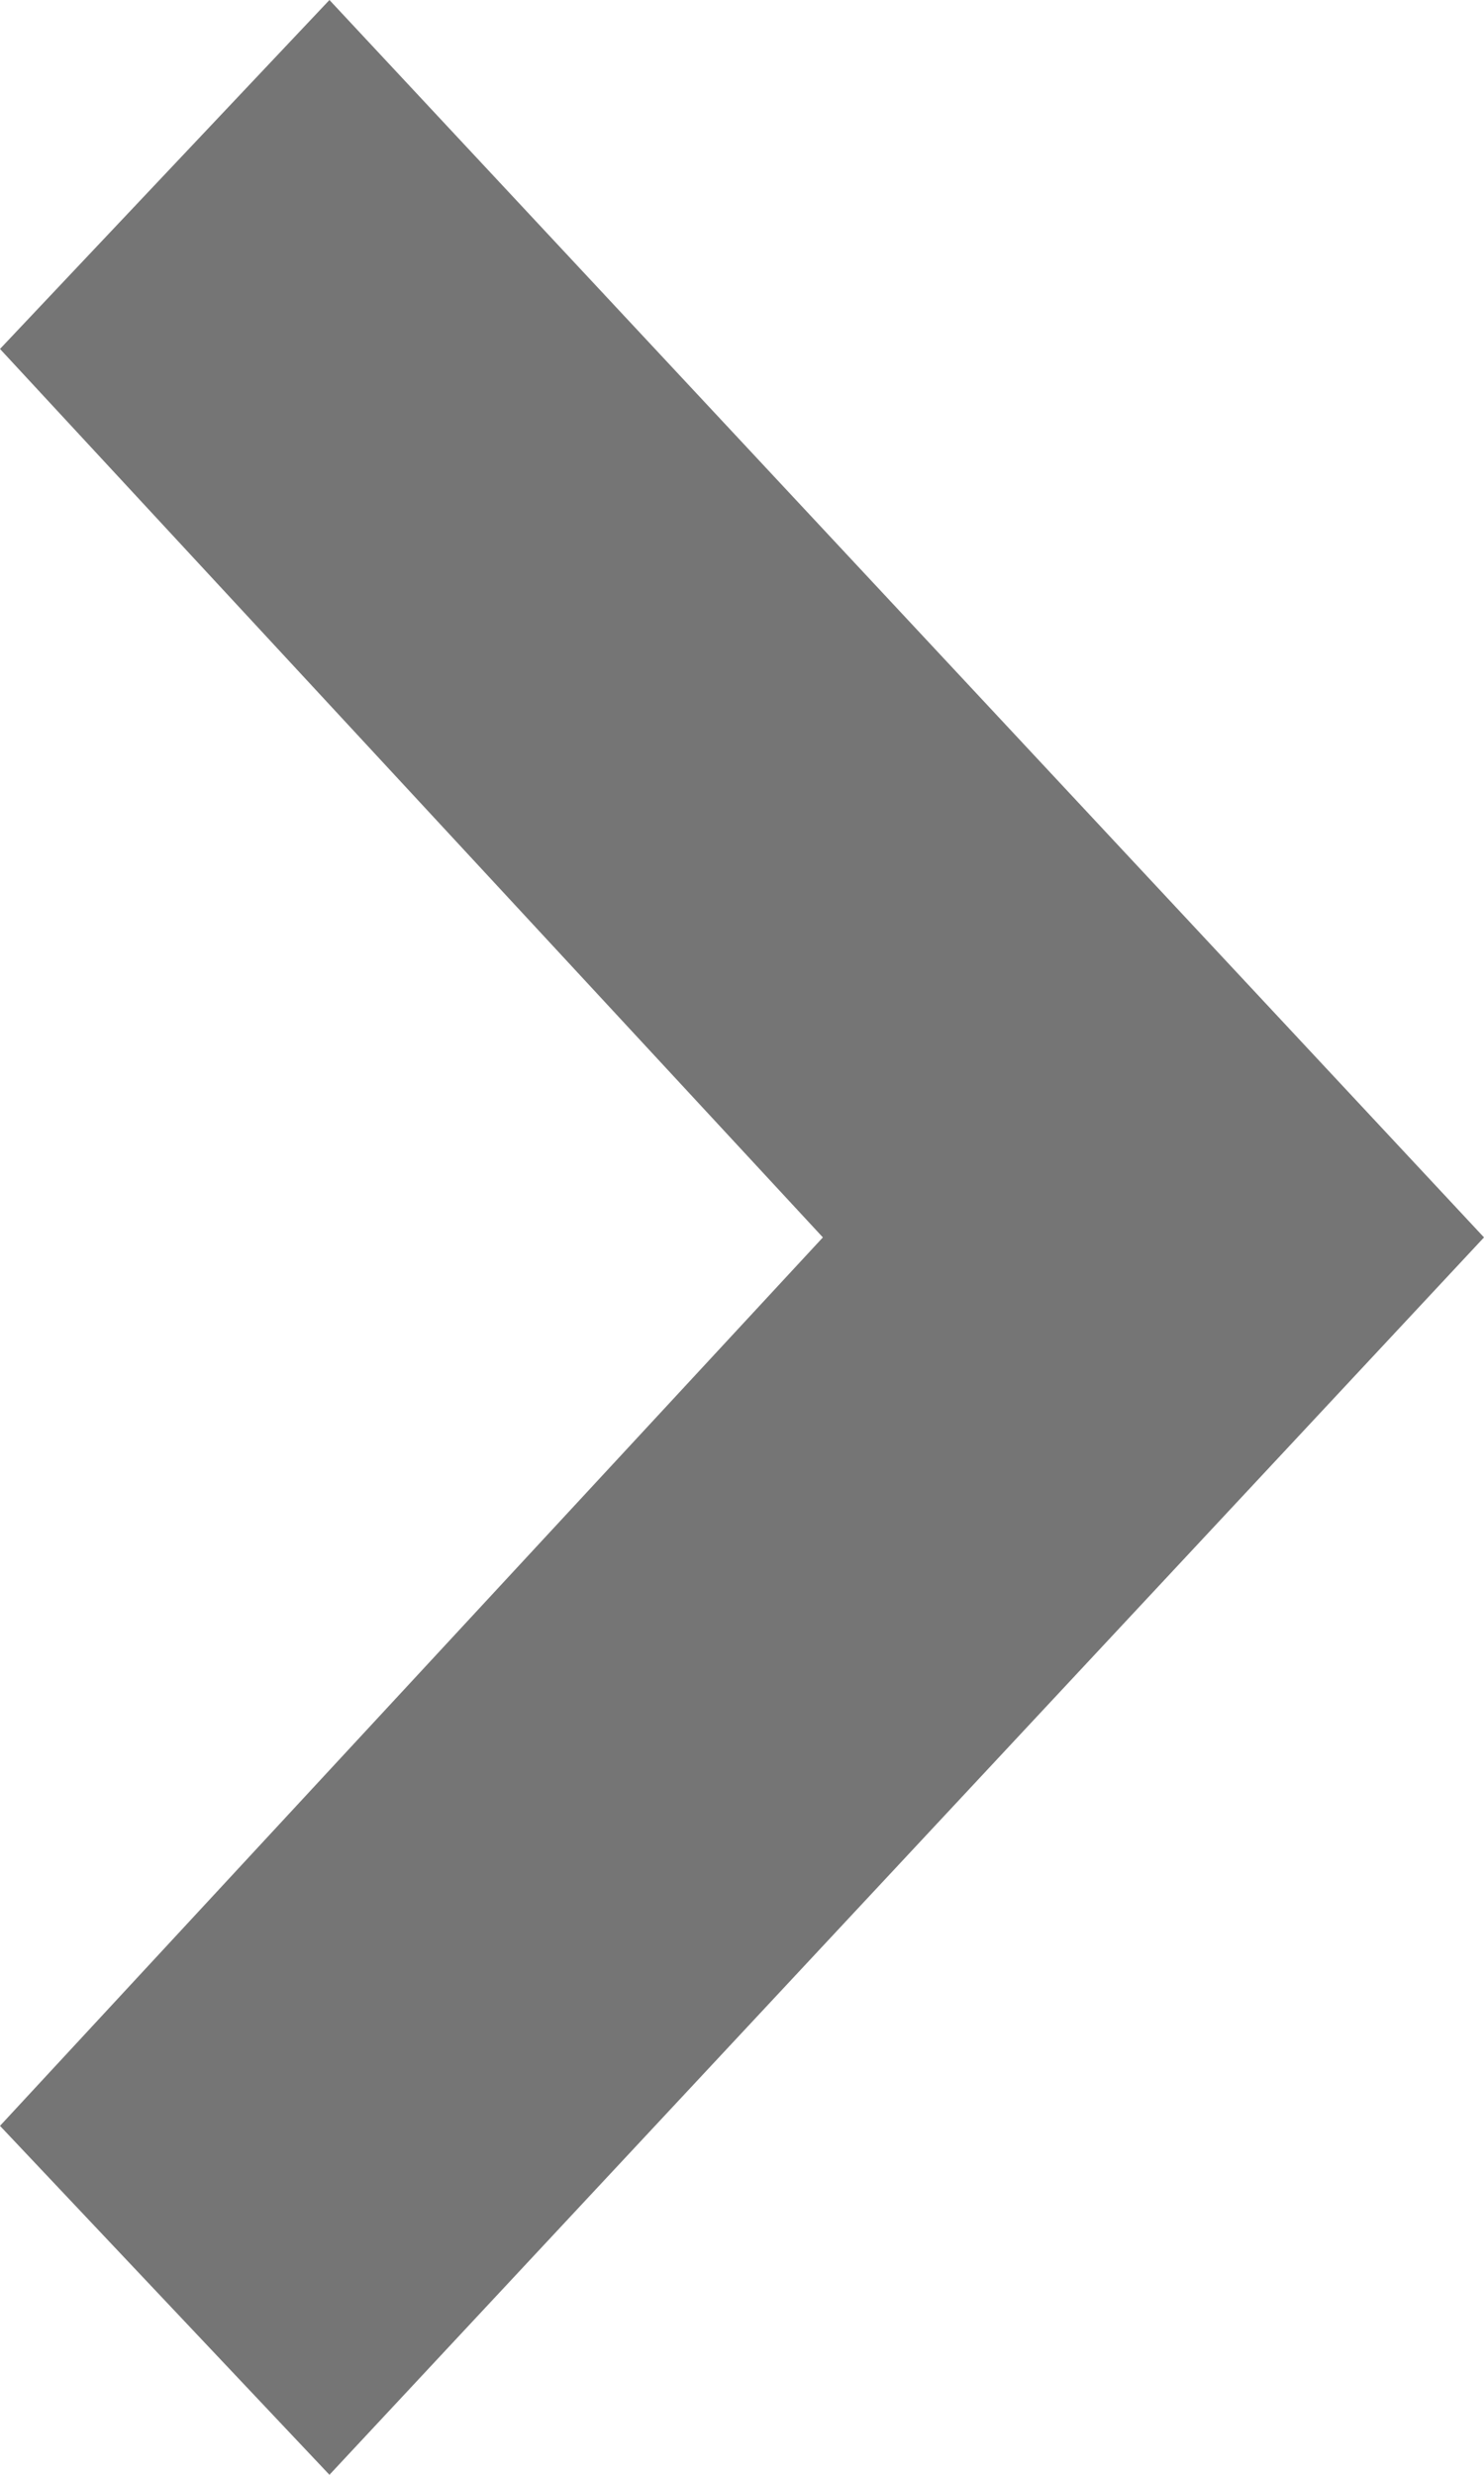 <svg xmlns="http://www.w3.org/2000/svg" xmlns:xlink="http://www.w3.org/1999/xlink" width="6" height="10" version="1.1" viewBox="0 0 6 10"><title>Shape</title><desc>Created with Sketch.</desc><g id="Page-1" fill="none" fill-rule="evenodd" stroke="none" stroke-width="1"><g id="Adblock-v1-6" fill="#757575" fill-rule="nonzero" transform="translate(-766, -238)"><g id="Dropdown-_expandedCopy" transform="translate(729, 75)"><polygon id="Shape" points="43 168 38.332 163 37 164.41 40.327 168 37 171.59 38.332 173"/></g></g></g></svg>